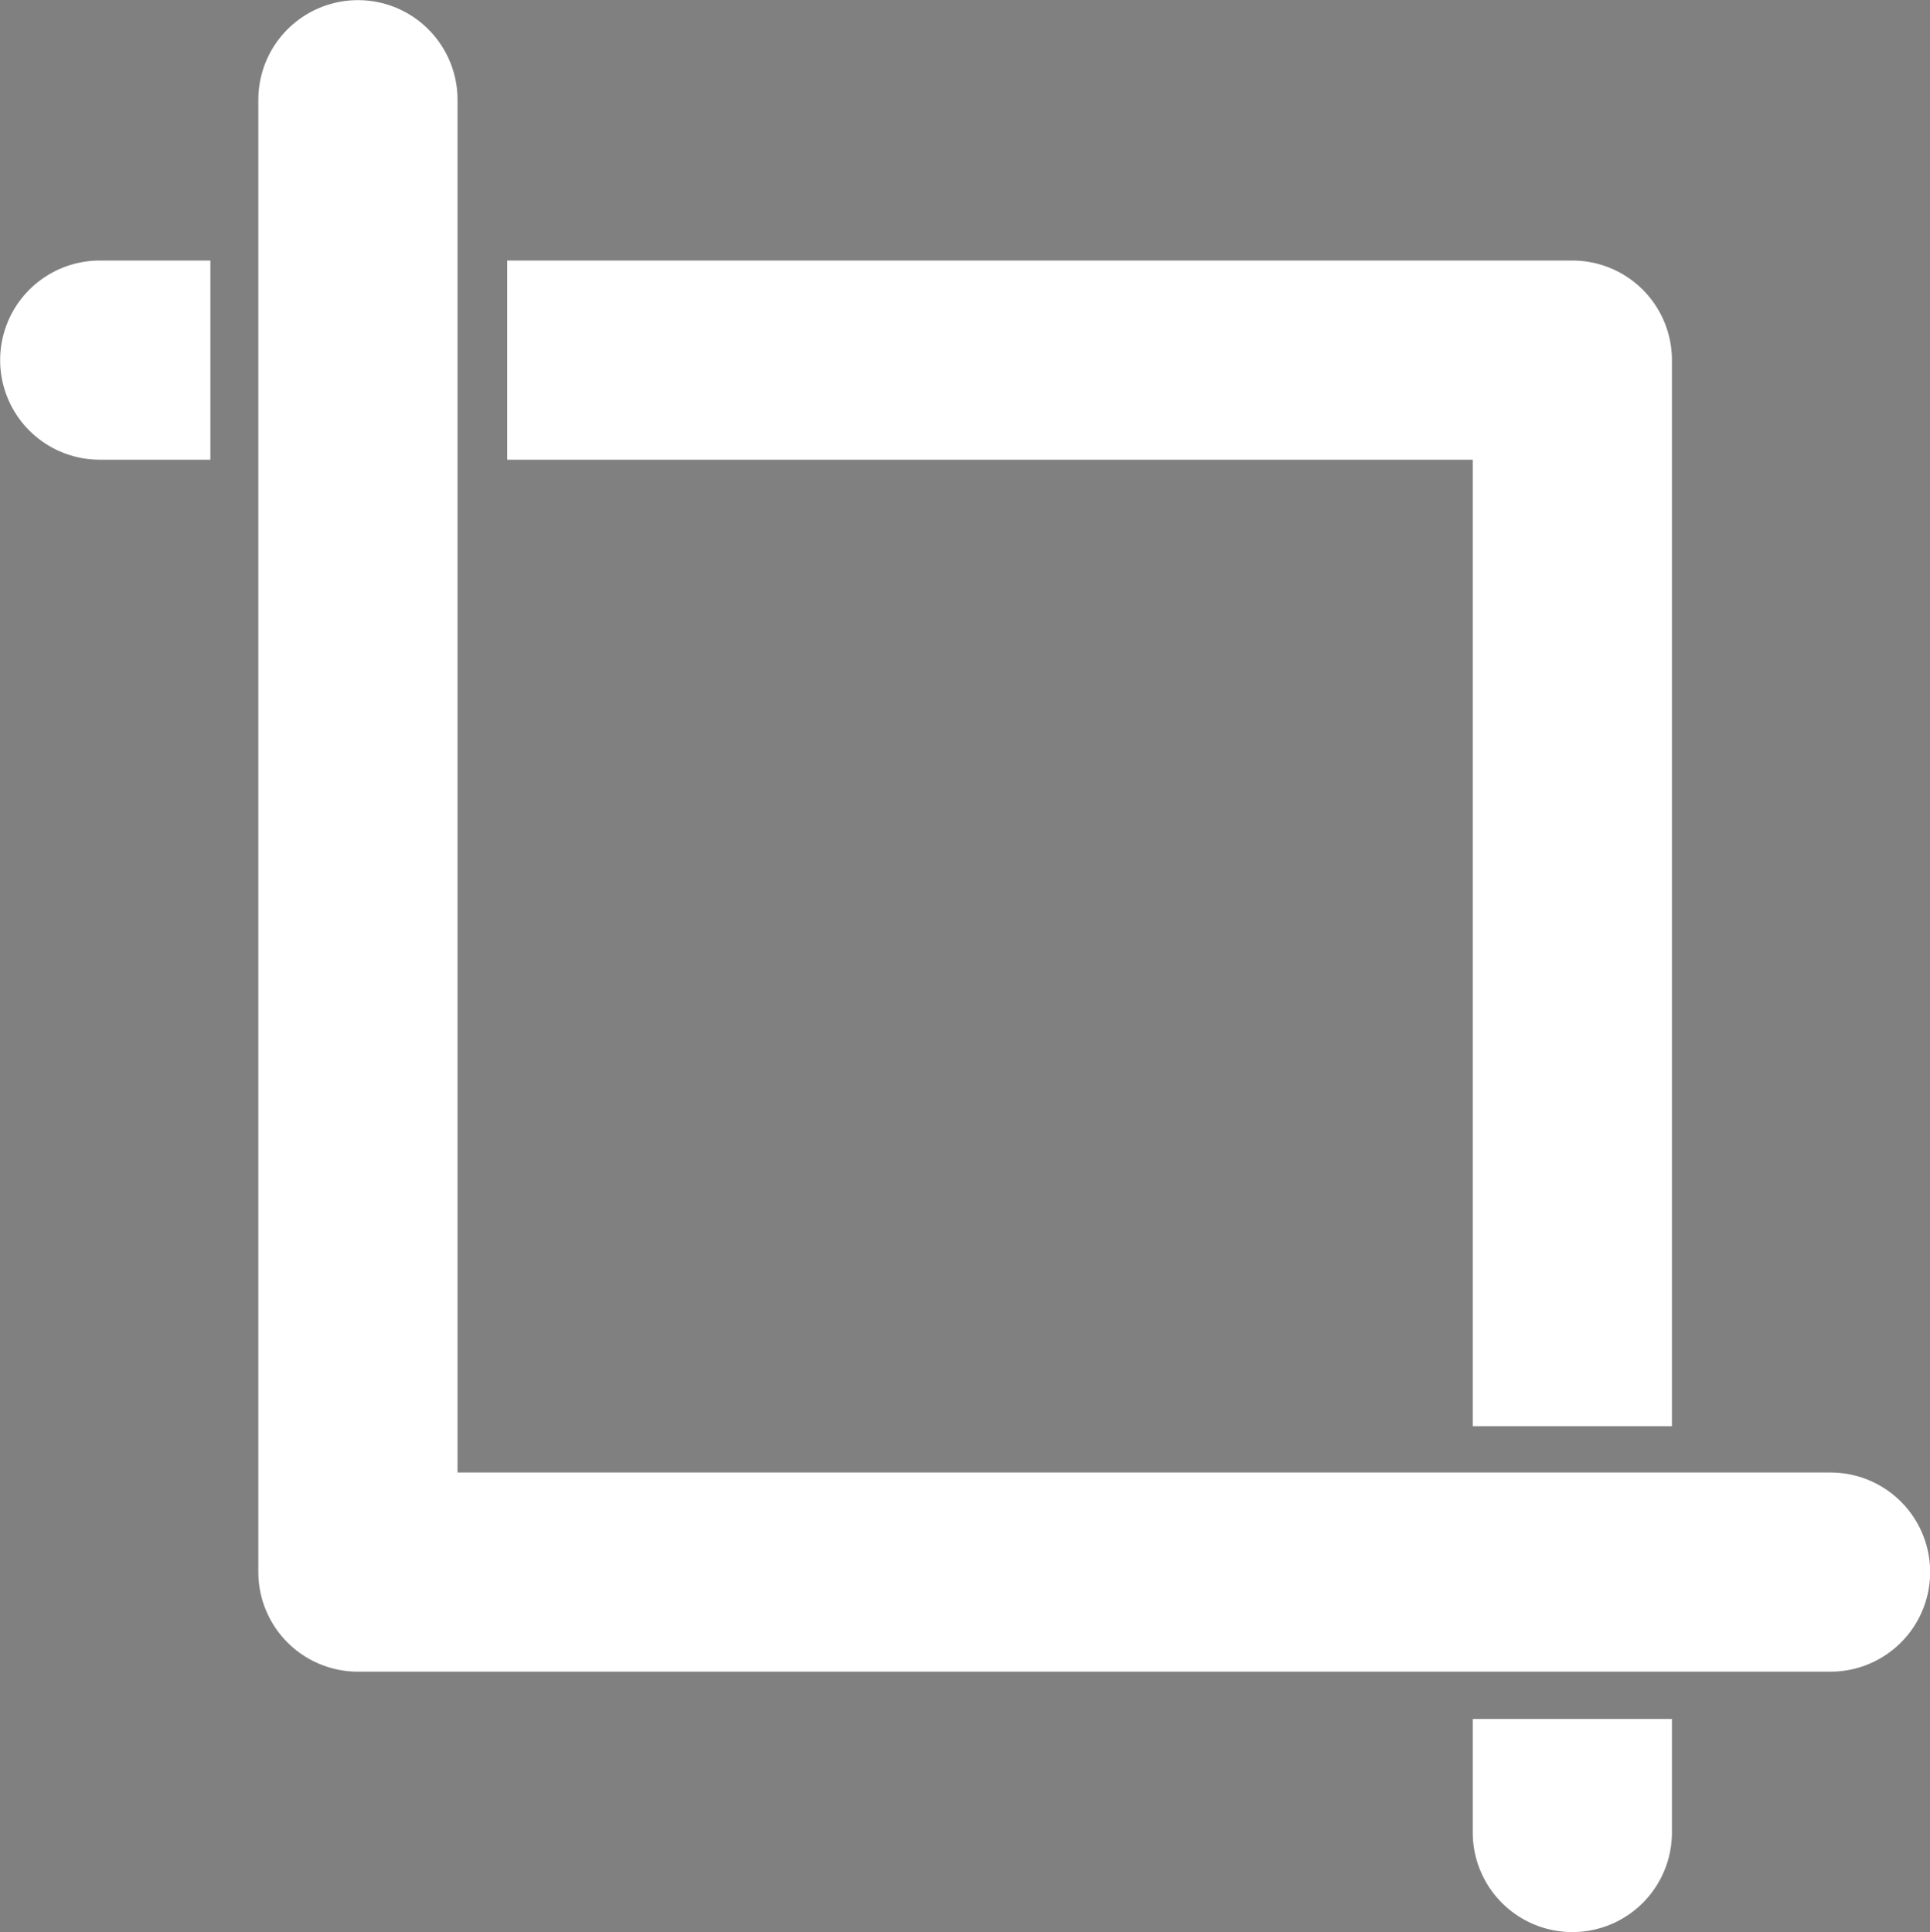 <?xml version="1.0" encoding="UTF-8"?>
<svg width="14.532mm" height="14.55mm" version="1.1" viewBox="0 0 14.532 14.55" xmlns="http://www.w3.org/2000/svg" xmlns:cc="http://creativecommons.org/ns#" xmlns:dc="http://purl.org/dc/elements/1.1/" xmlns:rdf="http://www.w3.org/1999/02/22-rdf-syntax-ns#">
 <rect x="0" y="0" width="14.532" height="14.55" fill="#808080" stroke="none"/>
 <defs>
  <clipPath id="clipPath857">
   <rect x="-46.387" y="-8.887" width="9.454" height="9.289" fill="#4d4d4d" stop-color="#000000"/>
  </clipPath>
  <clipPath id="clipPath1054">
   <rect x="-31.186" y="35.433" width="2.649" height="2.291" fill="#666" stop-color="#000000" style="font-variation-settings:normal"/>
   <rect transform="rotate(-90)" x="-35.268" y="-42.485" width="11.93" height="2.359" fill="#666" stop-color="#000000" style="font-variation-settings:normal"/>
   <rect transform="rotate(-90)" x="-33.228" y="-37.891" width="11.774" height="10.953" fill="#666" stop-color="#000000" style="font-variation-settings:normal"/>
  </clipPath>
 </defs>
 <g transform="translate(43.364 -25.945)">
  <rect x="-165.02" y="-48.571" width="78.575" height="103.64" fill="#051a26" stop-color="#000000"/>
  <rect x="-42.128" y="-10.276" width="12.067" height="12.067" fill="none" stop-color="#000000" stroke="#fff" stroke-linecap="round" stroke-linejoin="round" stroke-width="1.5"/>
  <path transform="translate(5.565)" d="m-47.535-1.653 3.597-4.692 3.565 4.43 2.301-2.845 2.473 2.912-0.027 3.639h-12.067z" clip-path="url(#clipPath857)" fill="#fff"/>
  <circle d="m -32.621,-7.051 a 1.26,1.26 0 0 1 -1.259,1.26 1.26,1.26 0 0 1 -1.261,-1.258 1.26,1.26 0 0 1 1.257,-1.262 1.26,1.26 0 0 1 1.263,1.256 z" fill="#fff" stop-color="#000000" stroke-width="0"/>
  <g transform="matrix(1.322 0 0 1.322 16.539 1.818)" fill="#fff" stroke="#fff" stroke-linecap="round" stroke-width="1.5">
   <path d="m-50.785-8.073v6.975"/>
   <path d="m-47.297-4.585h-6.975"/>
  </g>
  <rect x="-42.128" y="9.328" width="12.067" height="12.067" fill="none" stop-color="#000000" stroke="#fff" stroke-linecap="round" stroke-linejoin="round" stroke-width="1.5"/>
  <path transform="translate(5.565 19.605)" d="m-47.535-1.653 3.597-4.692 3.565 4.43 2.301-2.845 2.473 2.912-0.027 3.639h-12.067z" clip-path="url(#clipPath857)" fill="#fff"/>
  <circle d="m -32.621,12.554 a 1.26,1.26 0 0 1 -1.259,1.26 1.26,1.26 0 0 1 -1.261,-1.258 1.26,1.26 0 0 1 1.257,-1.262 1.26,1.26 0 0 1 1.263,1.256 z" fill="#fff" stop-color="#000000" stroke-width="0"/>
  <g transform="matrix(1.322 0 0 1.322 16.716 22.141)" fill="none" stroke="#fff" stroke-linecap="round">
   <path transform="matrix(.2 0 0 .2 -12.514 -16.208)" d="m-201.15 48.197-7.455 9.861 7.455 9.863" stroke-linejoin="round" stroke-width="7.493"/>
   <path d="m-54.272-4.586h7.05" stop-color="#000000" stroke-width="1.5" style="font-variation-settings:normal"/>
   <path d="m-48.237-2.611 1.492-1.974-1.492-1.974" stroke-linejoin="round" stroke-width="1.5"/>
  </g>
  <path d="m-29.581 37.784h-11.088v-11.088" fill="none" stop-color="#000000" stroke="#fff" stroke-linecap="round" stroke-linejoin="round" stroke-width="1.5"/>
  <path transform="translate(-1.654 3.457)" d="m-40.959 25.2h11.088v11.088" clip-path="url(#clipPath1054)" fill="none" stop-color="#000000" stroke="#fff" stroke-linecap="round" stroke-linejoin="round" stroke-width="1.5"/>
 </g>
</svg>
